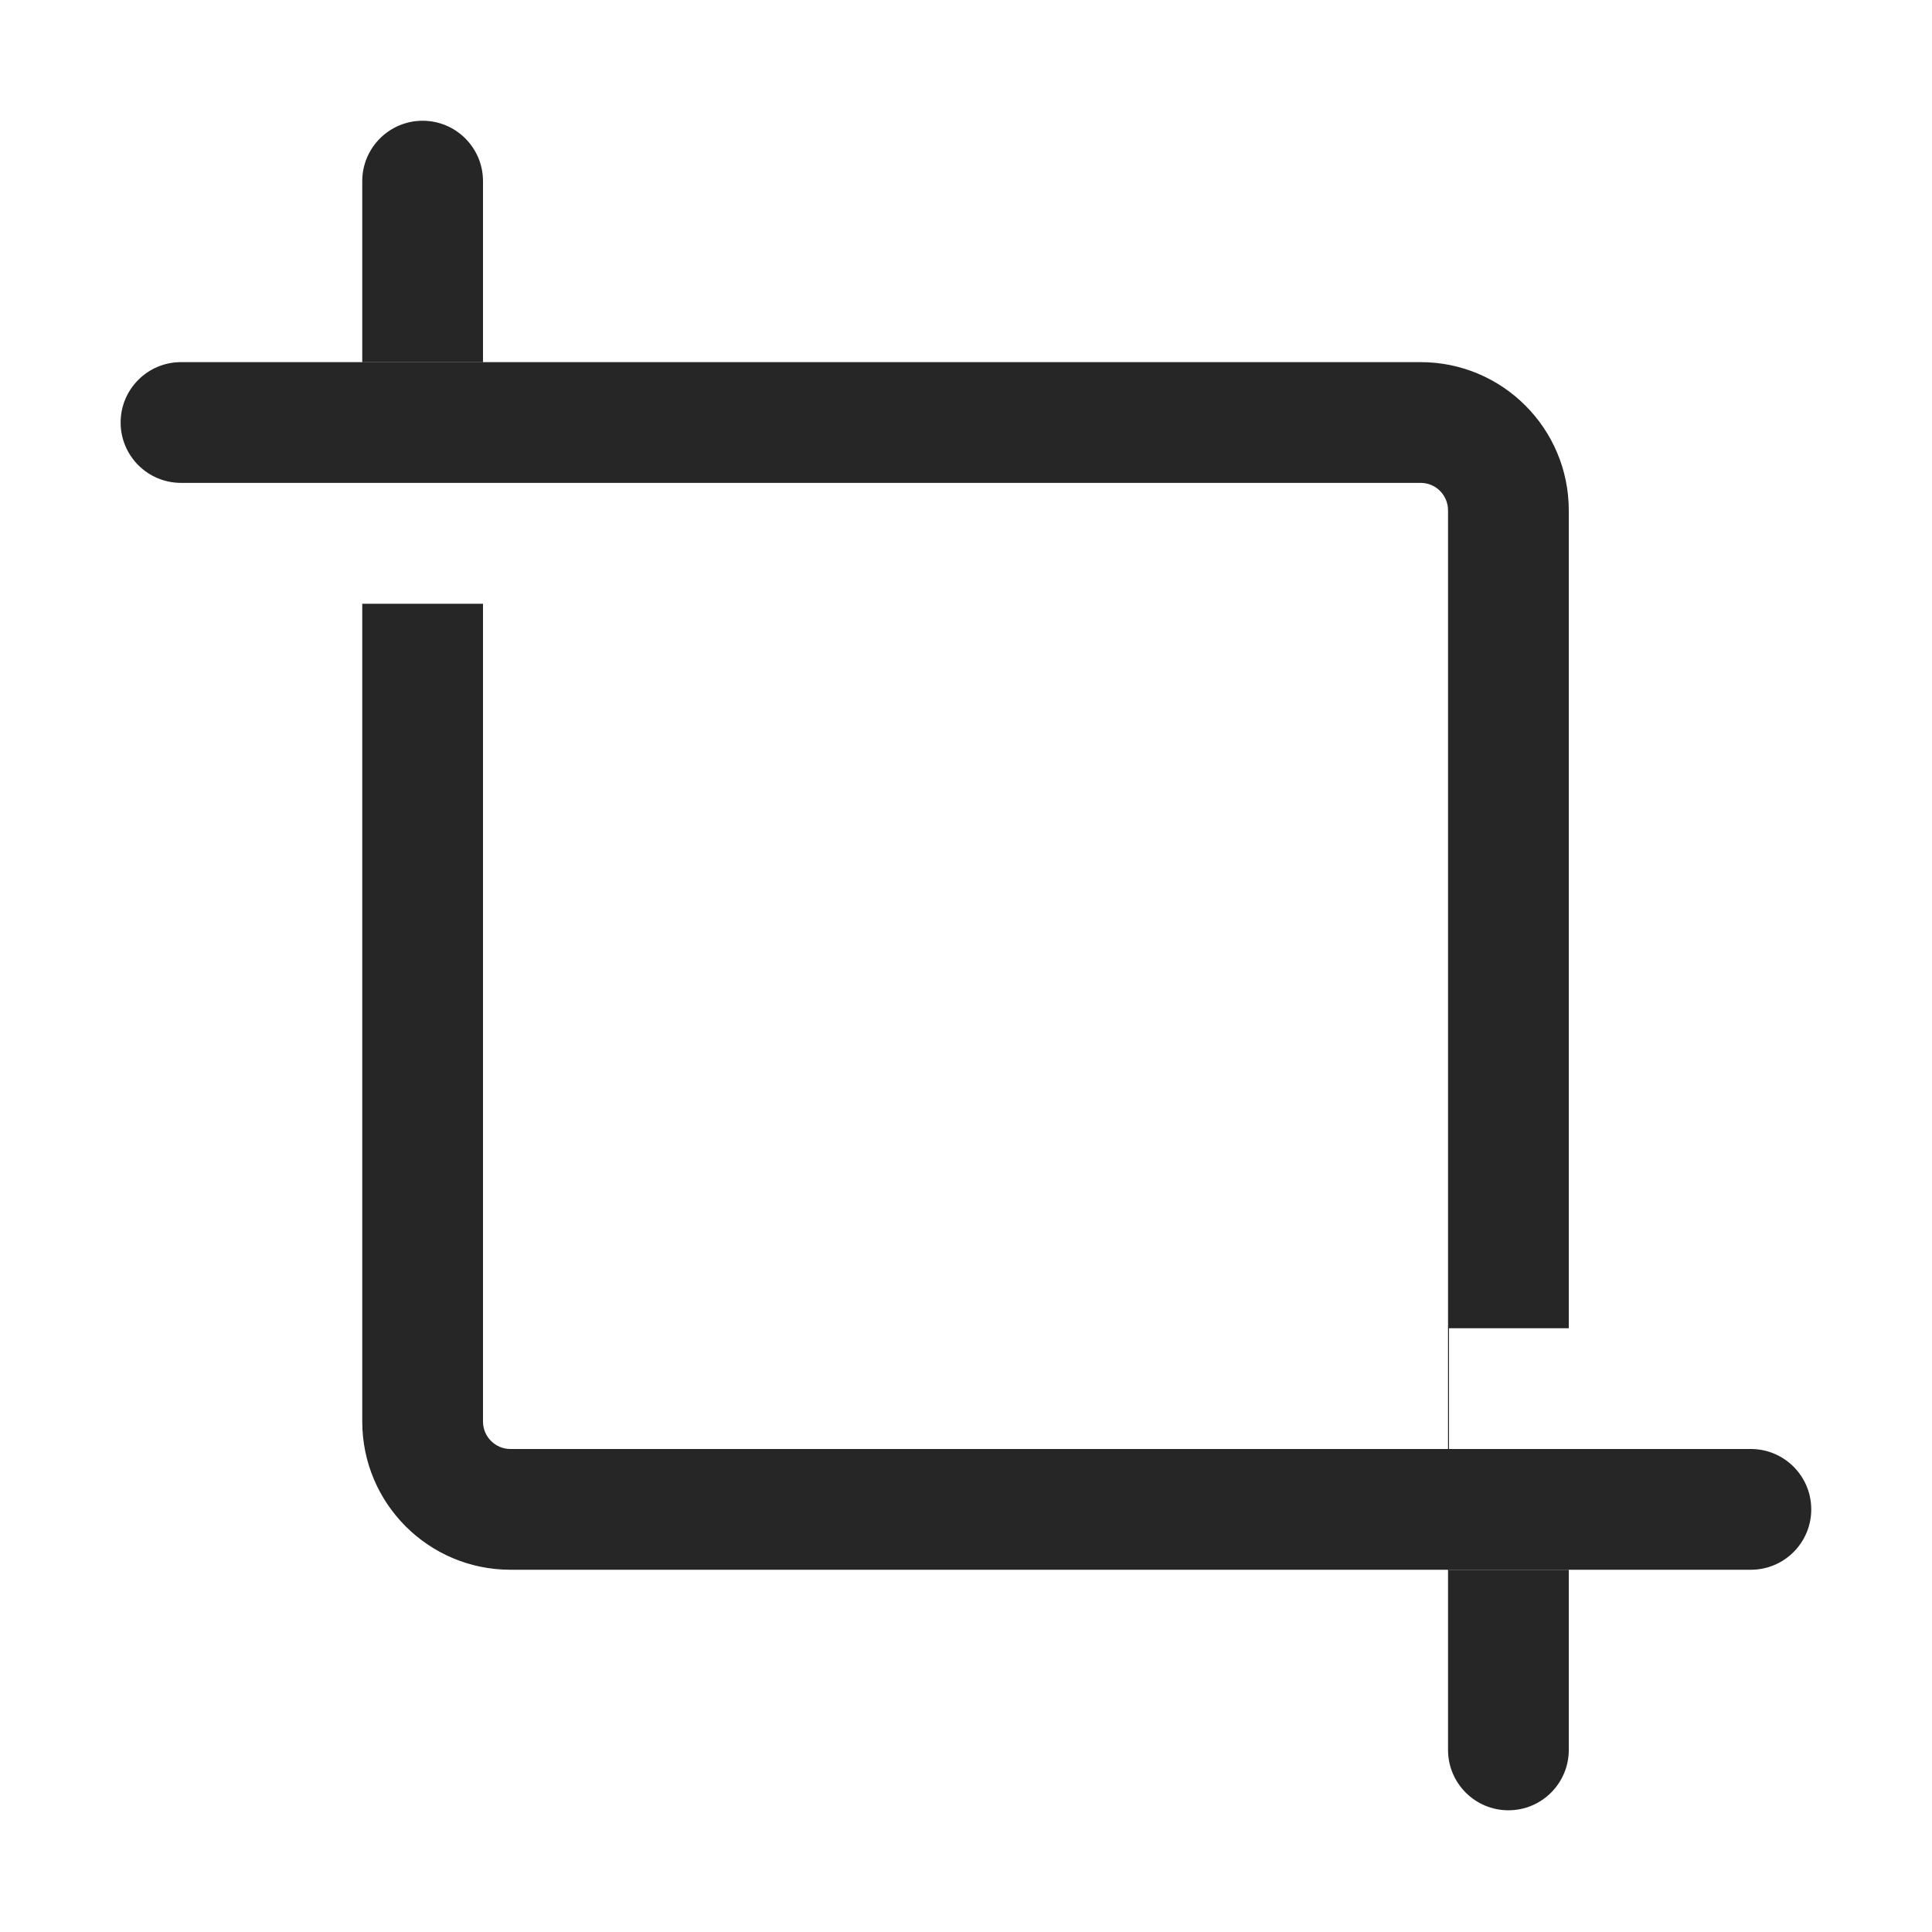 <svg width="16" height="16" viewBox="0 0 16 16" fill="none" xmlns="http://www.w3.org/2000/svg">
<path fill-rule="evenodd" clip-rule="evenodd" d="M14.5 13C14.776 13 15 12.776 15 12.5C15 12.224 14.776 12 14.5 12H4.227C4.102 12 4 11.898 4 11.773V1.5C4 1.224 3.776 1 3.5 1C3.224 1 3 1.224 3 1.5V3H4V5H3V11.773C3 12.45 3.549 13 4.227 13H14.5Z" fill="#262626"/>
<path fill-rule="evenodd" clip-rule="evenodd" d="M1.499 2.999C1.223 2.999 0.999 3.223 0.999 3.499C0.999 3.775 1.223 3.999 1.499 3.999H11.765C11.891 3.999 11.992 4.101 11.992 4.227V14.492C11.992 14.768 12.216 14.992 12.492 14.992C12.768 14.992 12.992 14.768 12.992 14.492V13H12V11H12.992V4.227C12.992 3.549 12.443 2.999 11.765 2.999H1.499Z" fill="#262626"/>
</svg>
